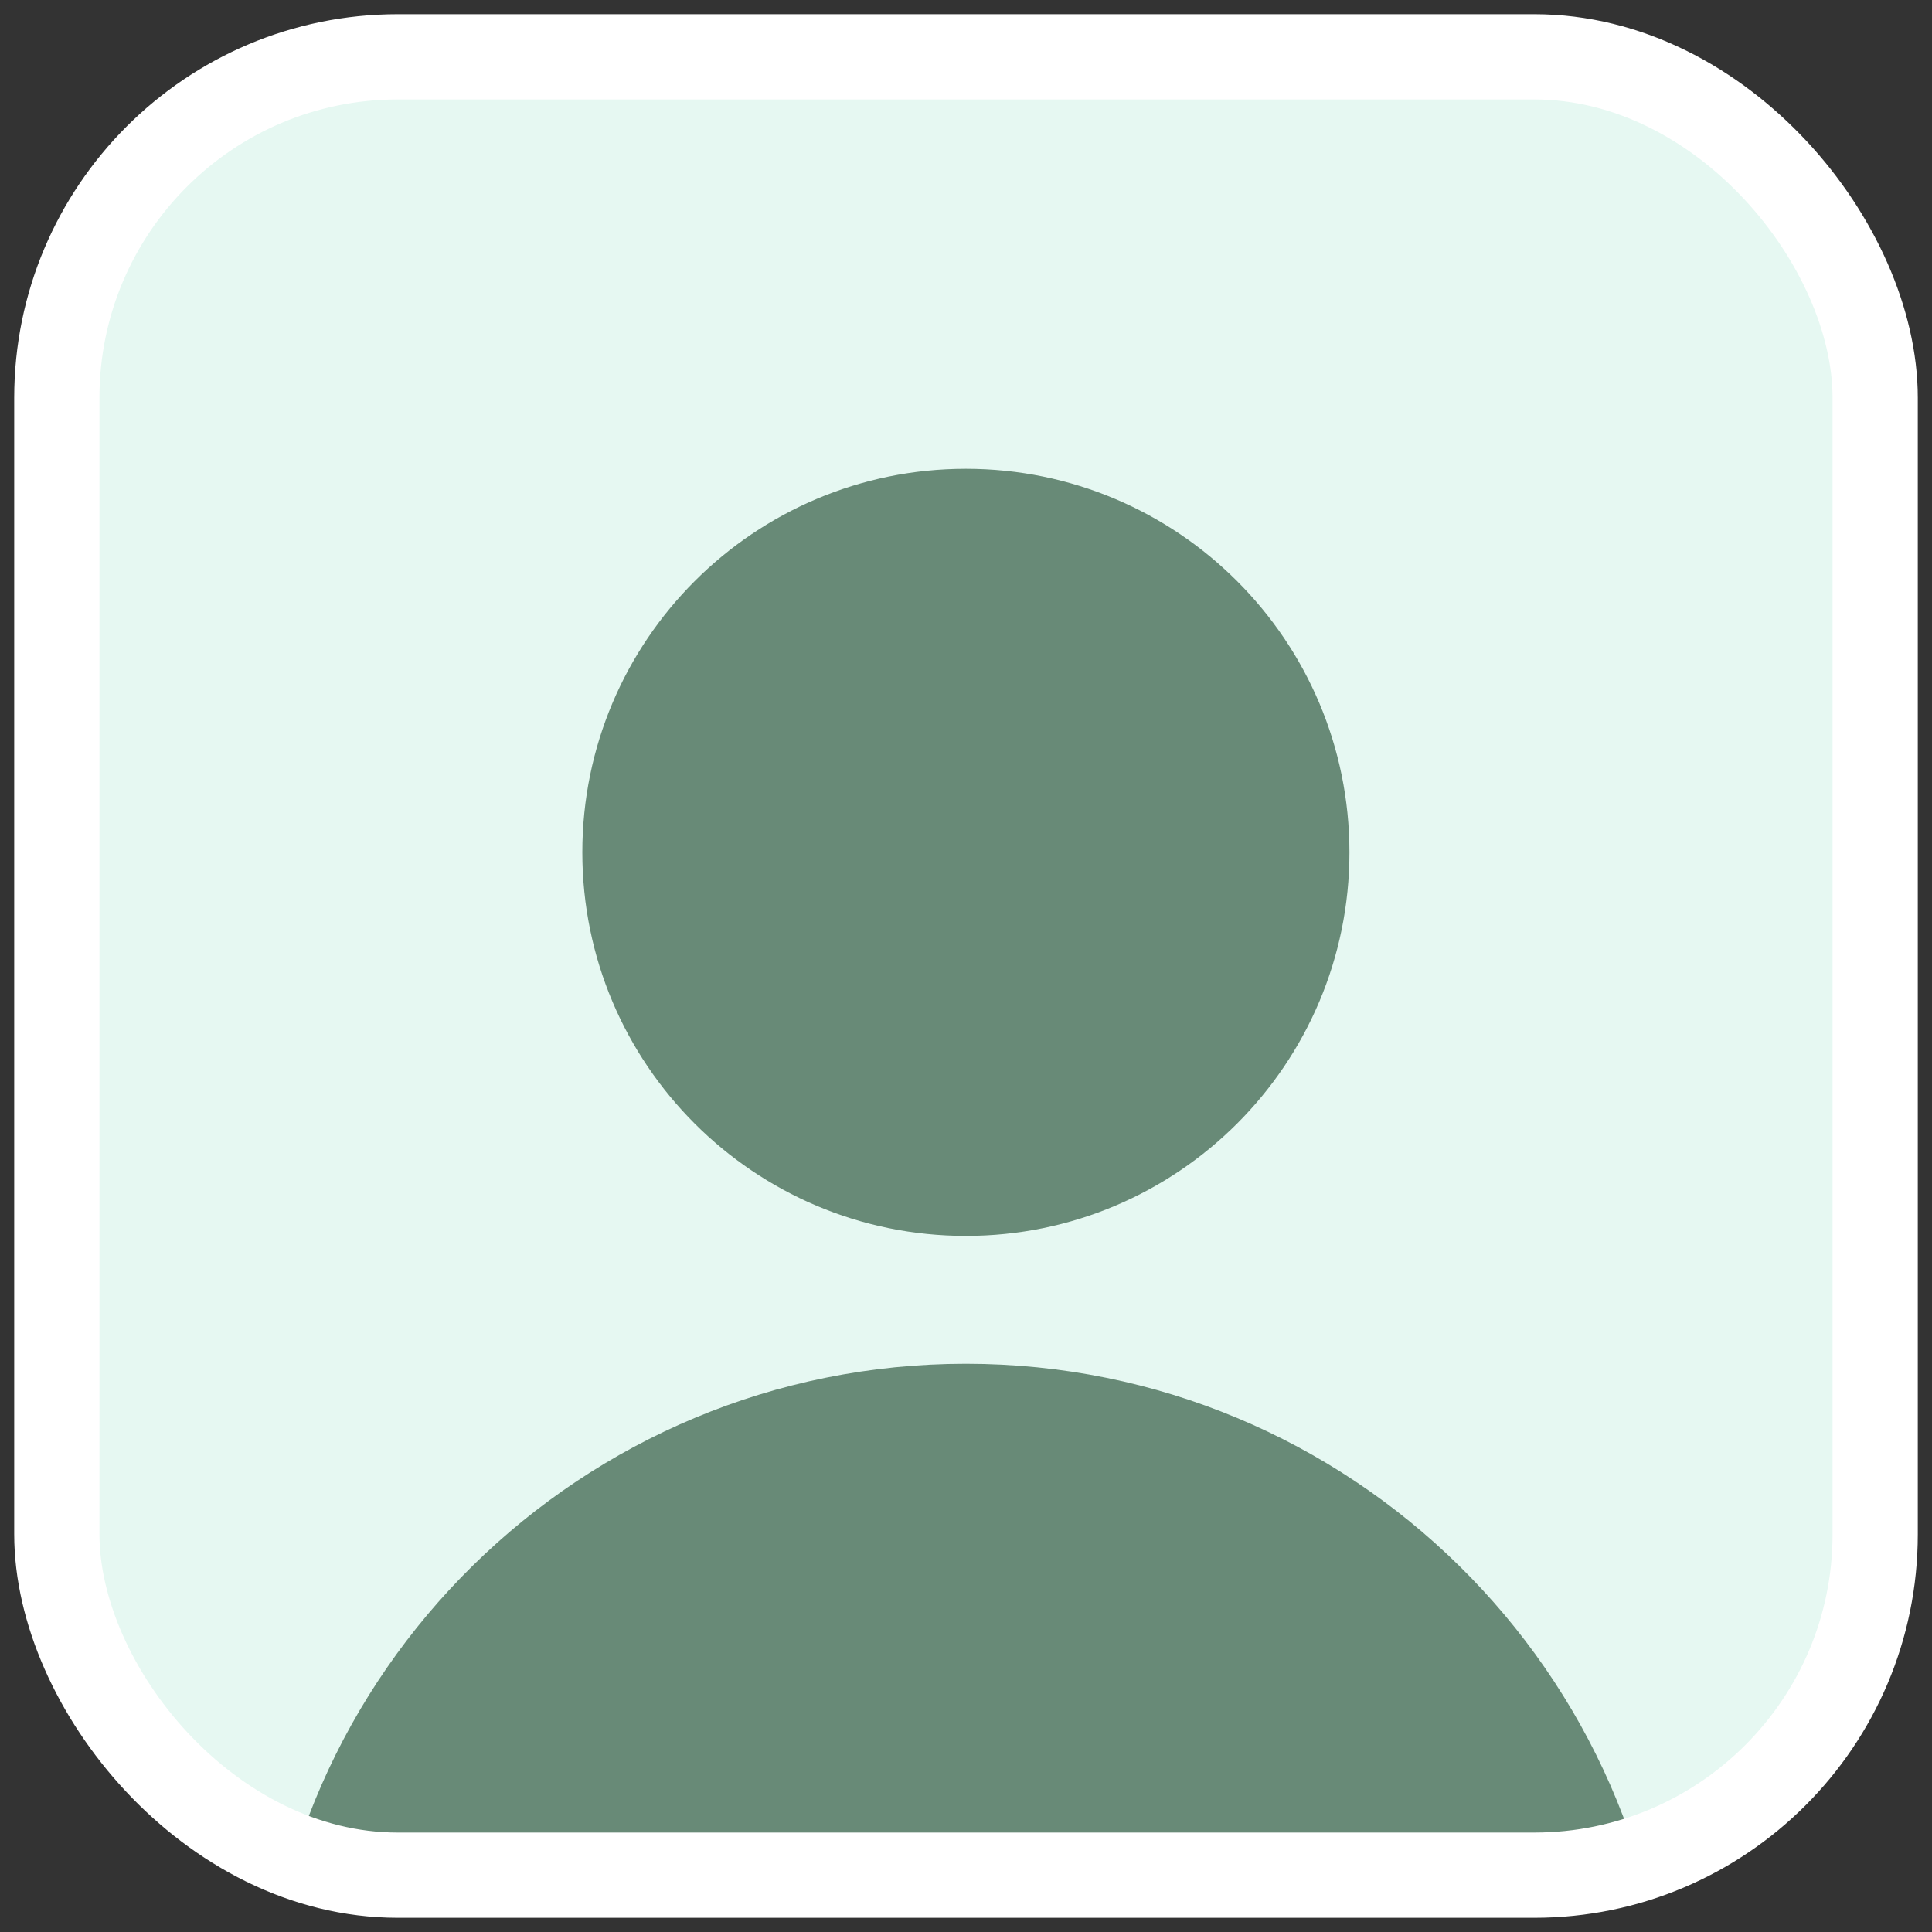 <svg width="34" height="34" viewBox="0 0 34 34" fill="none" xmlns="http://www.w3.org/2000/svg">
<rect x="0" y="0" width="34" height="34" fill="#333333" stroke="none"/>
<g clip-path="url(#clip0_1357_23933)">
<rect x="1" y="1" width="32" height="32" rx="6" fill="#E6F8F2"/>
<path fill-rule="evenodd" clip-rule="evenodd" d="M10.248 15C10.248 11.272 13.27 8.25 16.998 8.25C20.726 8.25 23.748 11.272 23.748 15C23.748 18.728 20.726 21.75 16.998 21.75C13.27 21.75 10.248 18.728 10.248 15Z" fill="#688A77"/>
<path fill-rule="evenodd" clip-rule="evenodd" d="M4.625 36.158C4.741 29.423 10.236 24 16.998 24C23.761 24 29.256 29.424 29.371 36.158C29.379 36.605 29.122 37.014 28.716 37.2C25.147 38.838 21.178 39.75 16.999 39.75C12.819 39.75 8.849 38.837 5.281 37.2C4.875 37.014 4.617 36.605 4.625 36.158Z" fill="#688A77"/>
</g>
<rect x="1" y="1" width="32" height="32" rx="6" stroke="white" stroke-width="1.5"/>
<defs>
<clipPath id="clip0_1357_23933">
<rect x="1" y="1" width="32" height="32" rx="6" fill="white"/>
</clipPath>
</defs>
</svg>
